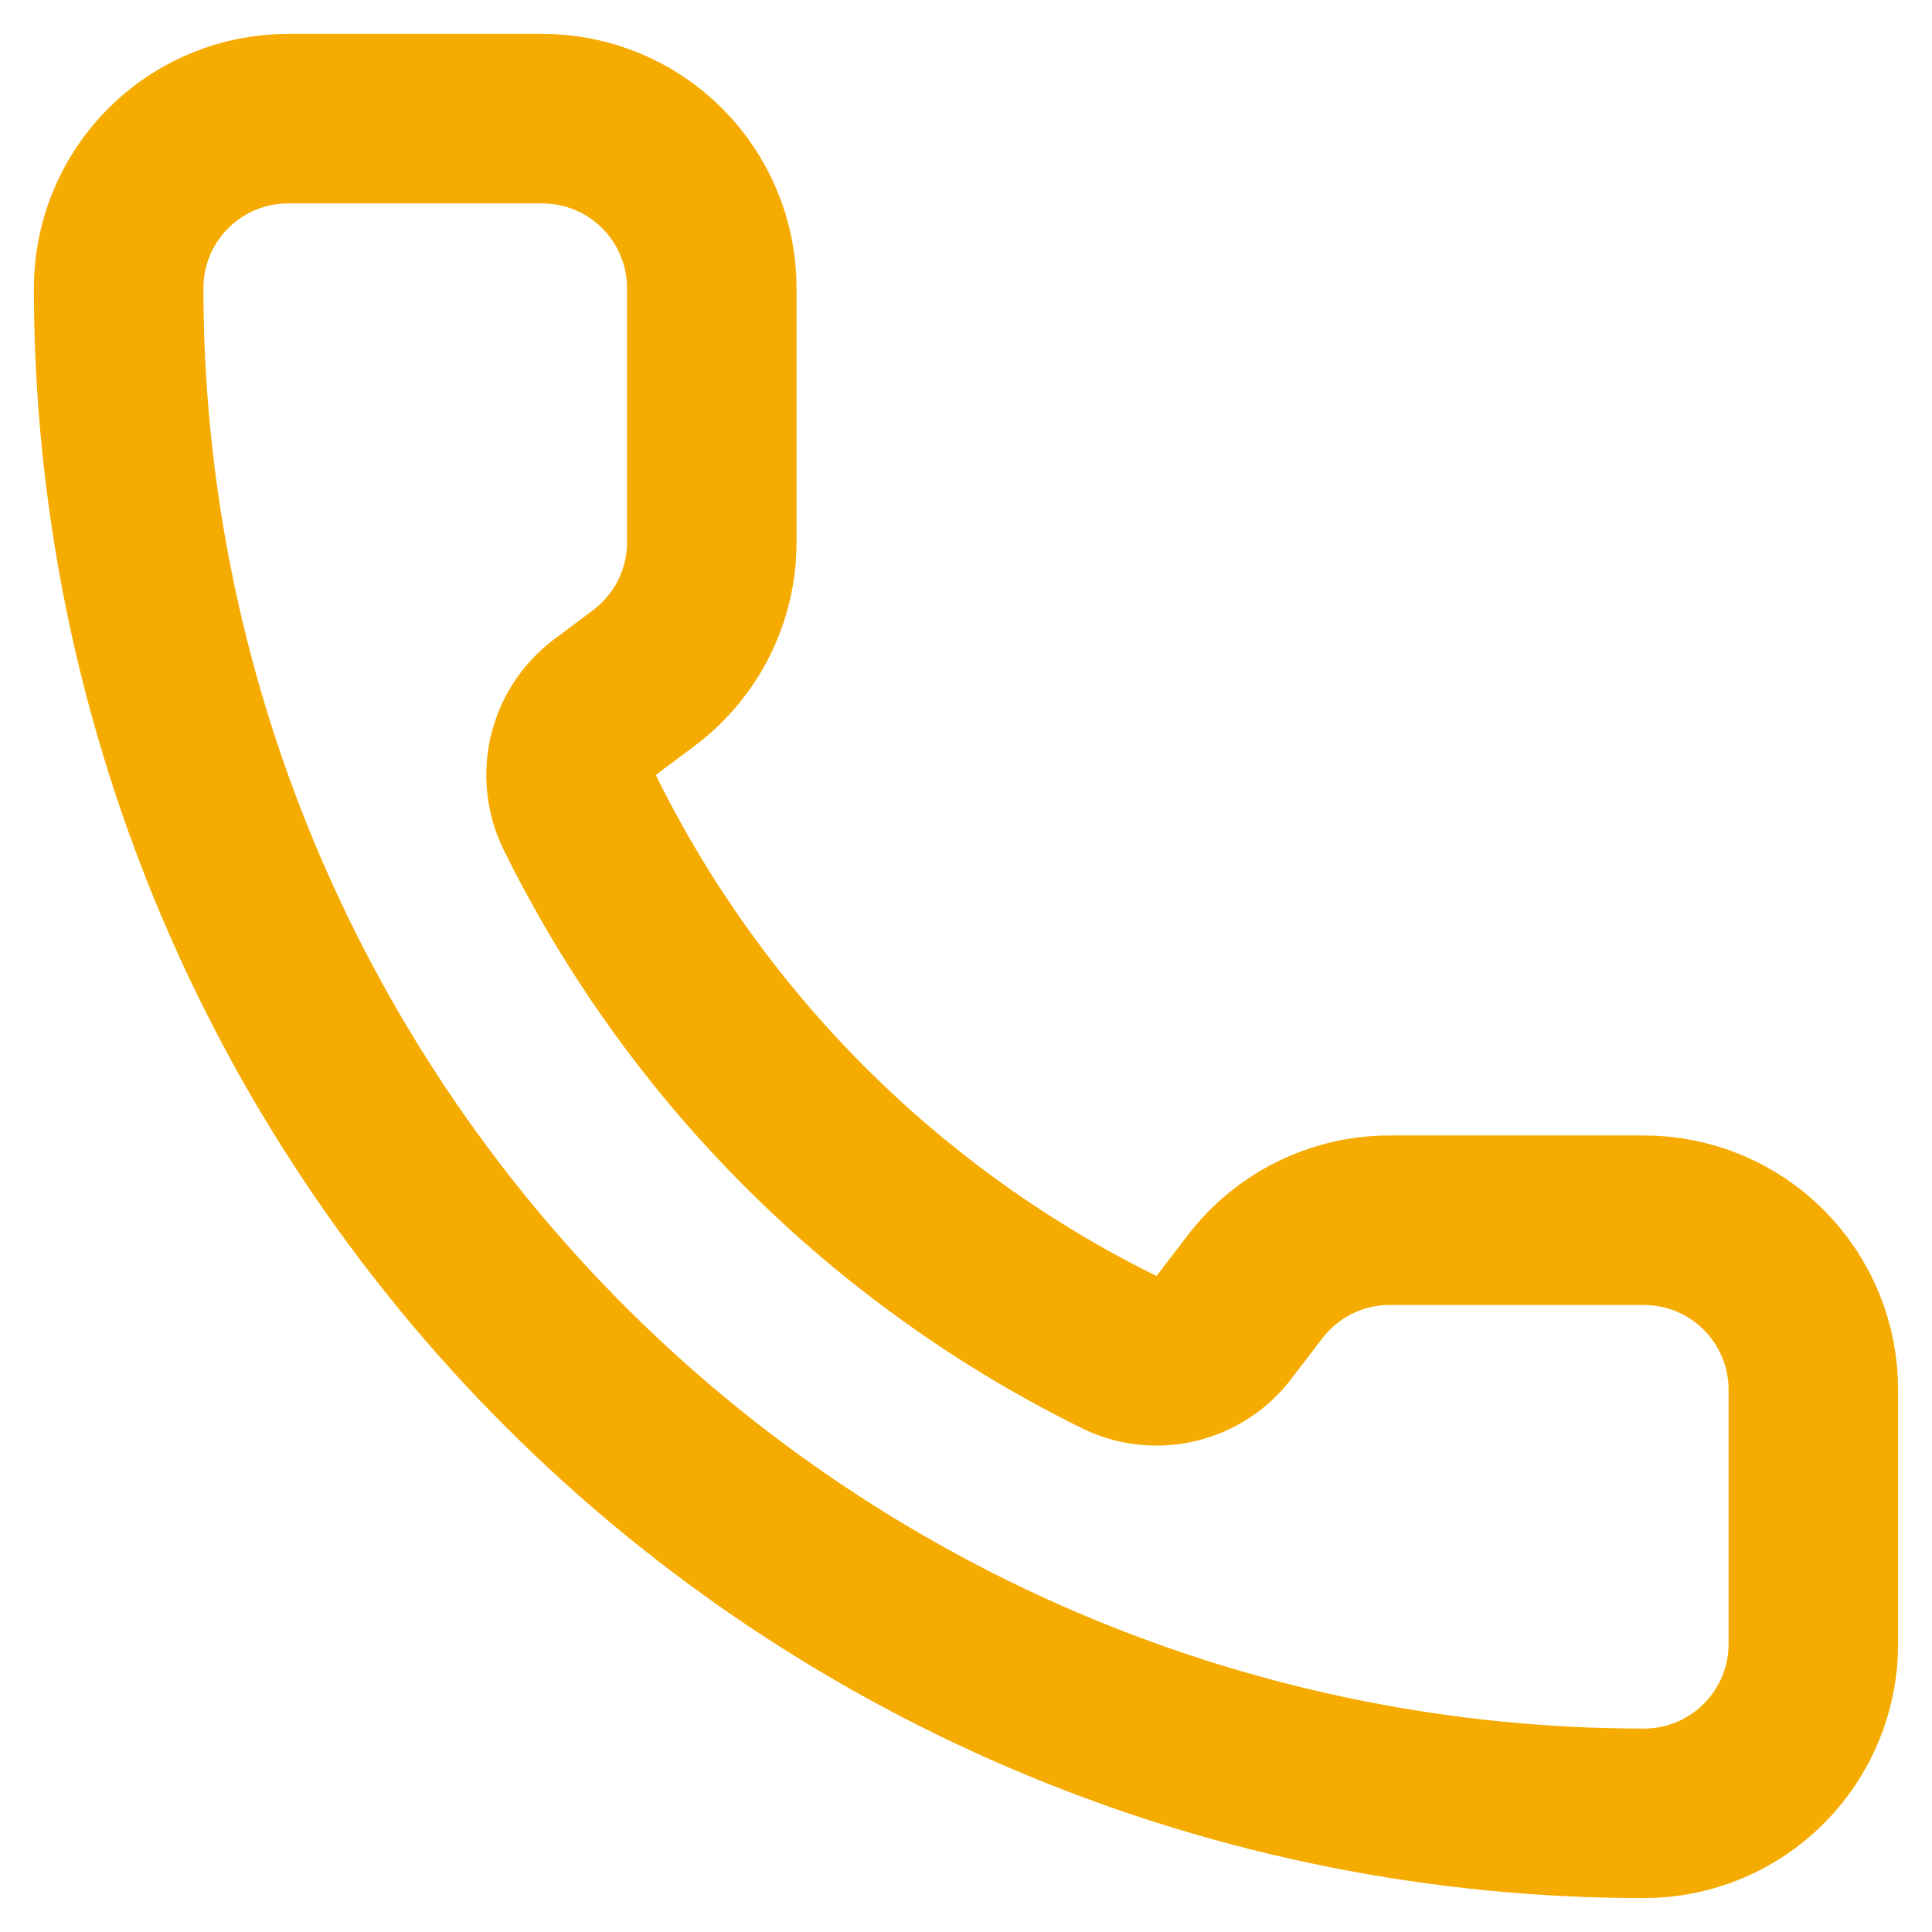 <svg width="19" height="19" viewBox="0 0 19 19" fill="none" xmlns="http://www.w3.org/2000/svg">
<path d="M11.027 13.307C11.199 13.386 11.393 13.404 11.576 13.358C11.76 13.312 11.923 13.205 12.037 13.054L12.333 12.667C12.489 12.46 12.69 12.292 12.921 12.176C13.153 12.06 13.408 12 13.667 12H16.167C16.609 12 17.033 12.176 17.345 12.488C17.658 12.801 17.833 13.225 17.833 13.667V16.167C17.833 16.609 17.658 17.033 17.345 17.345C17.033 17.658 16.609 17.833 16.167 17.833C12.188 17.833 8.373 16.253 5.56 13.44C2.747 10.627 1.167 6.812 1.167 2.833C1.167 2.391 1.342 1.967 1.655 1.655C1.967 1.342 2.391 1.167 2.833 1.167H5.333C5.775 1.167 6.199 1.342 6.512 1.655C6.824 1.967 7 2.391 7 2.833V5.333C7 5.592 6.94 5.847 6.824 6.079C6.708 6.31 6.54 6.511 6.333 6.667L5.943 6.959C5.79 7.076 5.683 7.242 5.638 7.43C5.594 7.617 5.616 7.814 5.7 7.987C6.839 10.3 8.712 12.171 11.027 13.307Z" stroke="#F5AB00" stroke-width="1.667" stroke-linecap="round" stroke-linejoin="round"/>
</svg>
